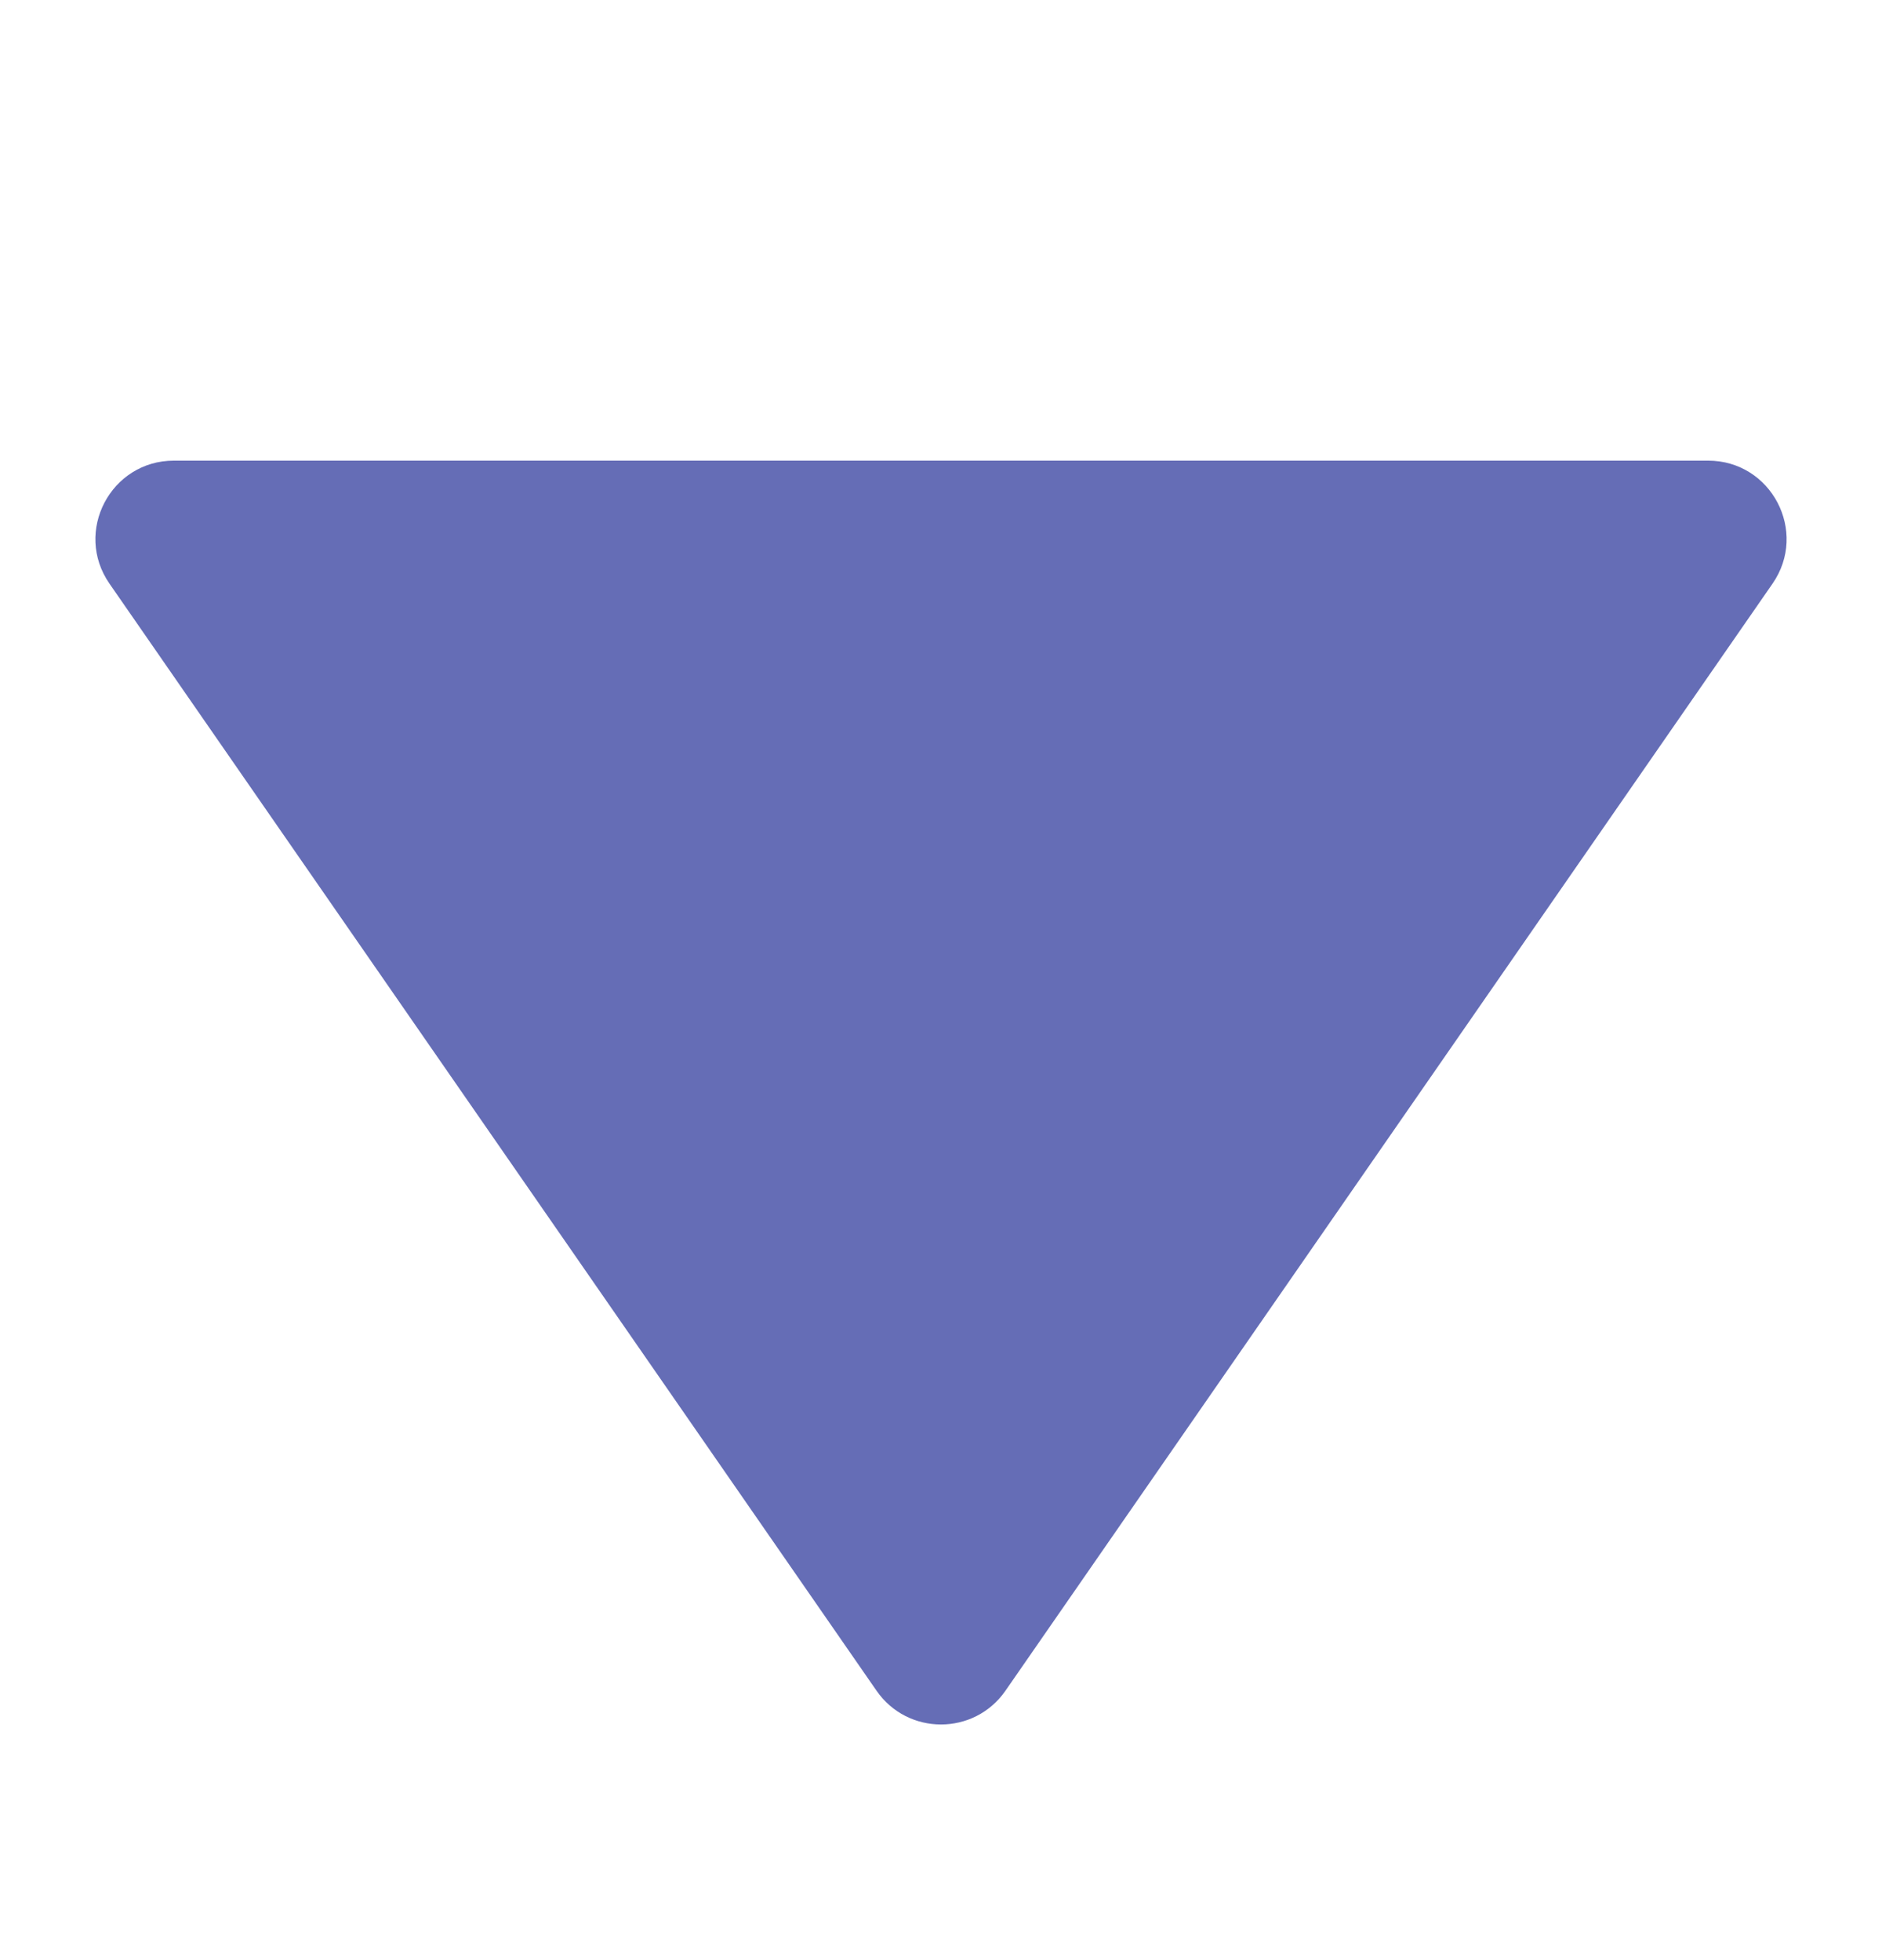 <svg width="24" height="25" viewBox="0 0 24 25" fill="none" xmlns="http://www.w3.org/2000/svg">
<path d="M12.822 21.564C12.424 22.138 11.576 22.138 11.178 21.564L1.396 7.444C0.937 6.781 1.411 5.875 2.218 5.875L21.782 5.875C22.589 5.875 23.063 6.781 22.604 7.444L12.822 21.564Z" fill="#656DB6"/>
</svg>
